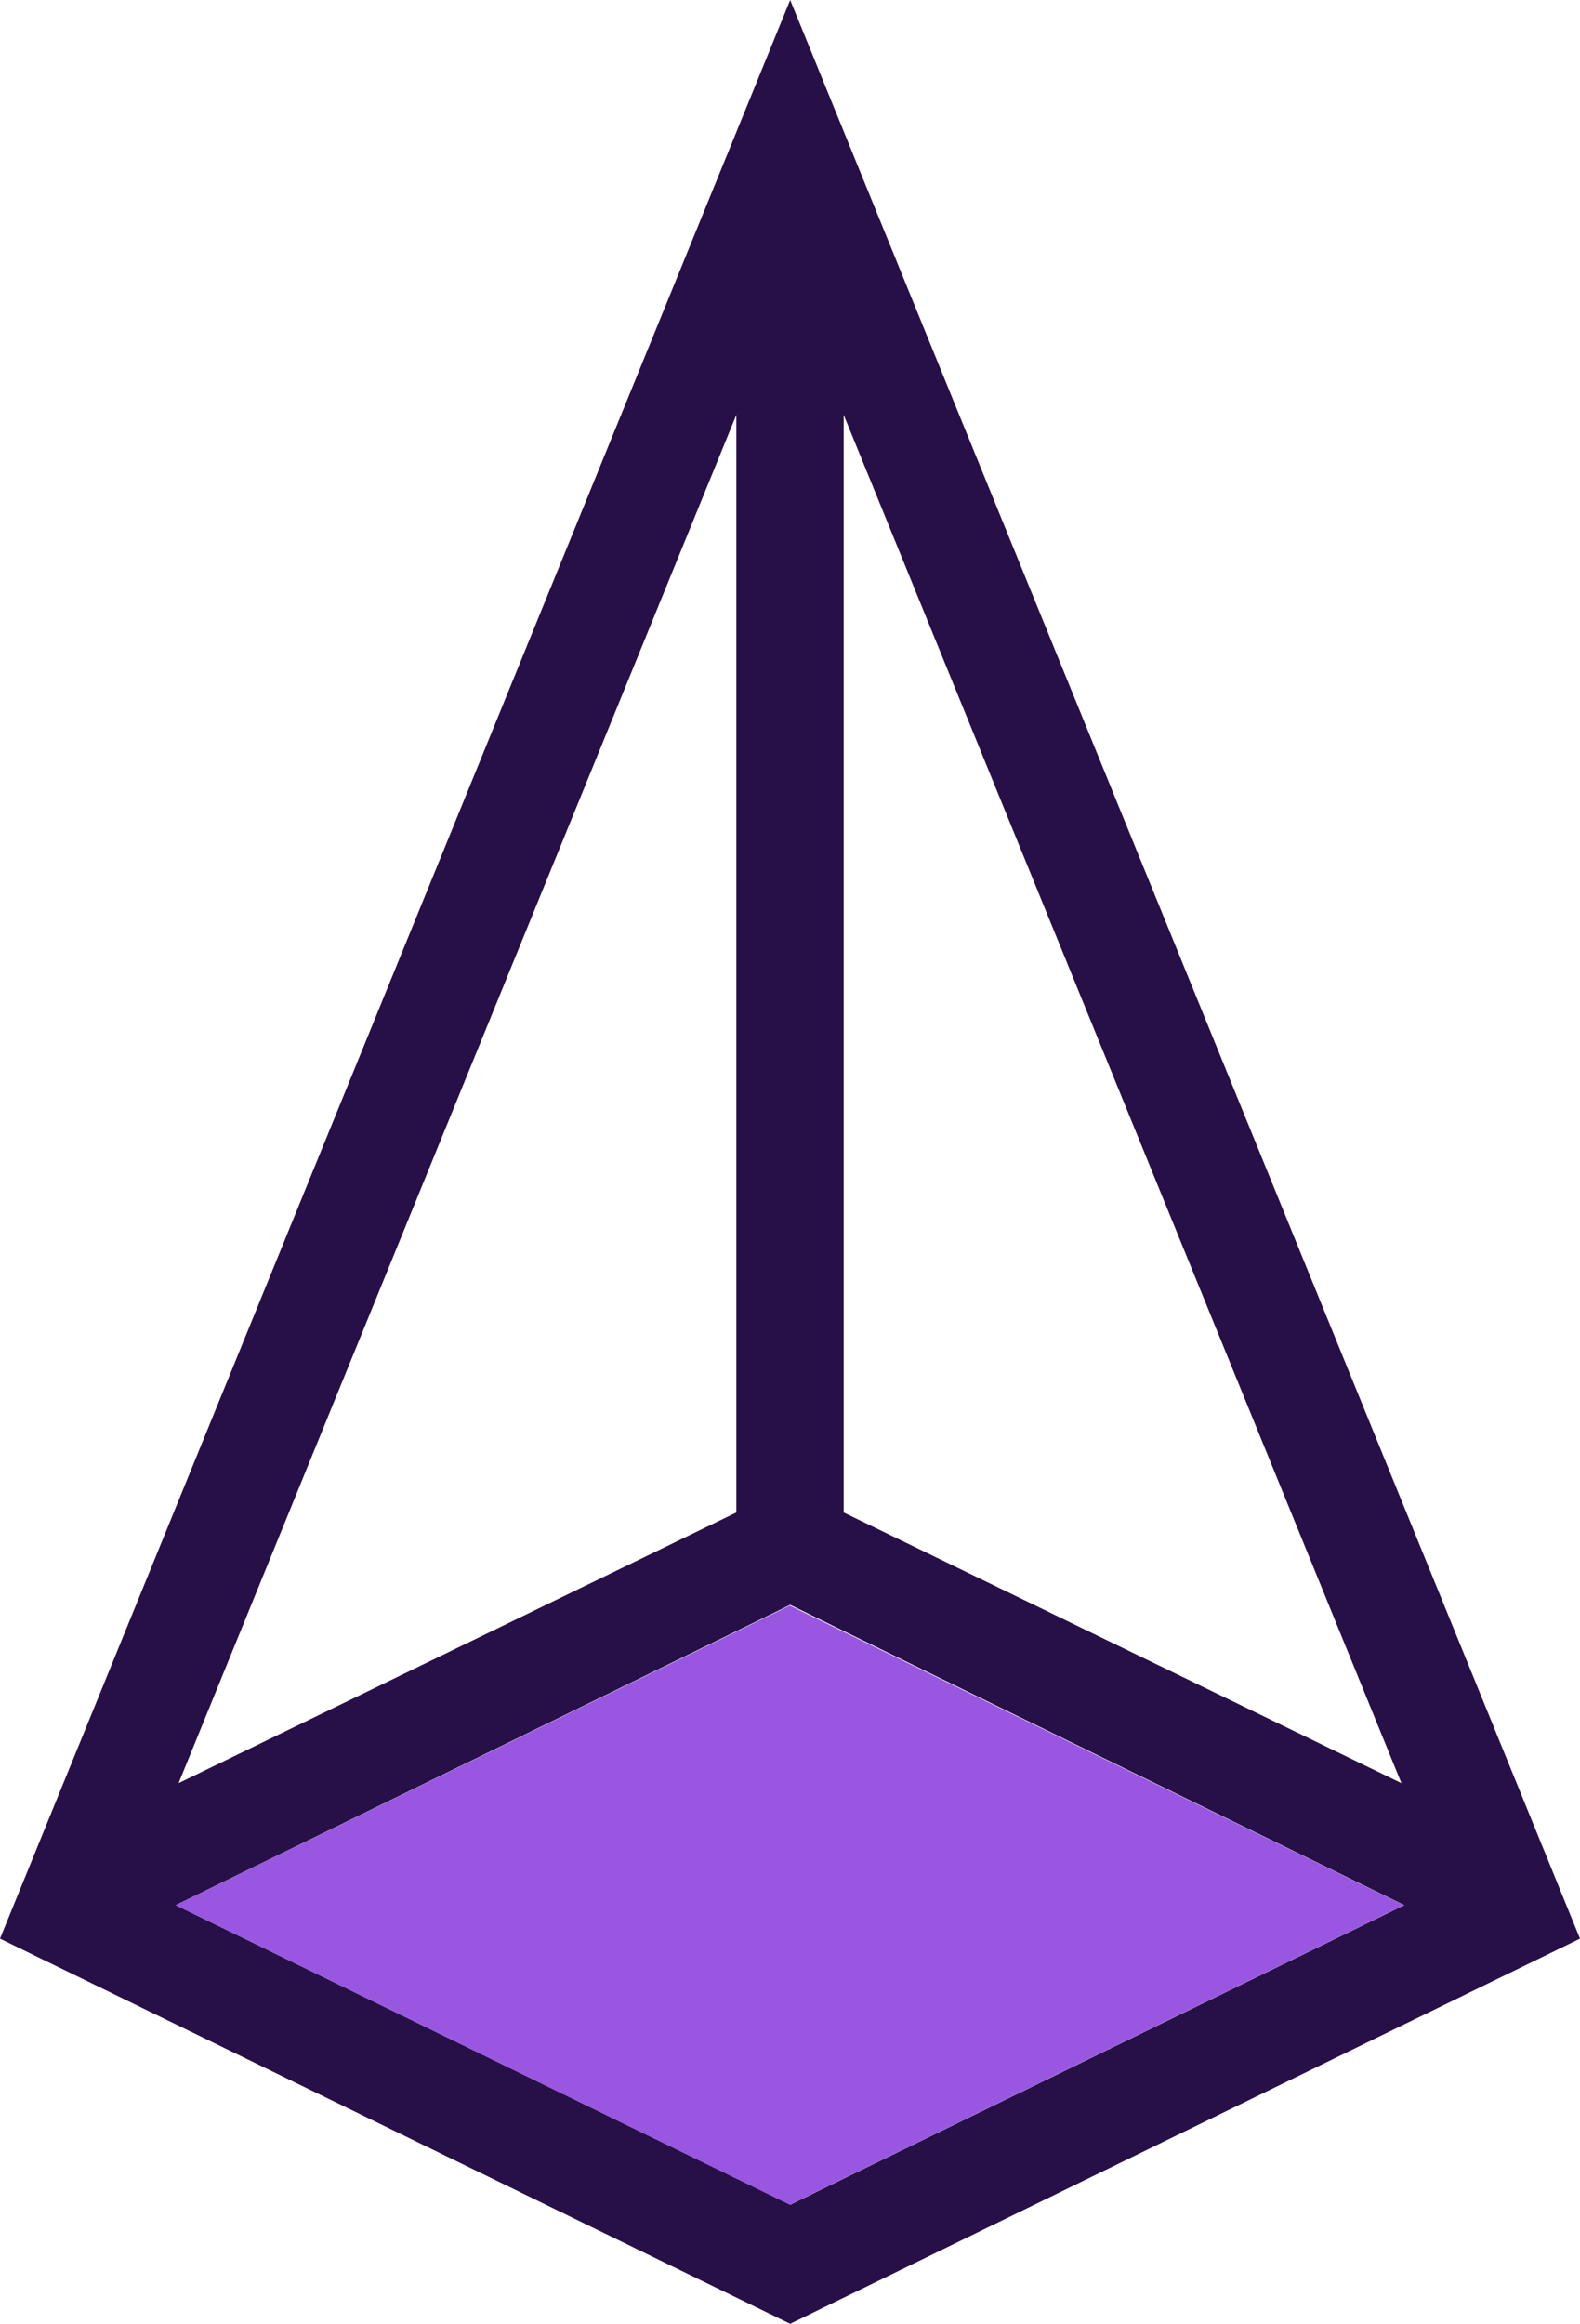<svg id="Layer_1" data-name="Layer 1" xmlns="http://www.w3.org/2000/svg" viewBox="0 0 44.33 65.16"><defs><style>.cls-1{fill:#270f48;}.cls-2{fill:#9956e0;}</style></defs><path class="cls-1" d="M23.35,65.16l22.16-10.8L23.35,0,1.18,54.36Zm1.5-53.53L40.5,50,24.85,42.41ZM40.58,53.42l-17.23,8.4L6.11,53.42,23.35,45ZM21.84,11.63V42.41L6.19,50Z" transform="translate(-1.18)"/><polygon class="cls-2" points="22.16 61.82 39.39 53.42 22.16 45.02 4.93 53.42 22.16 61.82"/></svg>